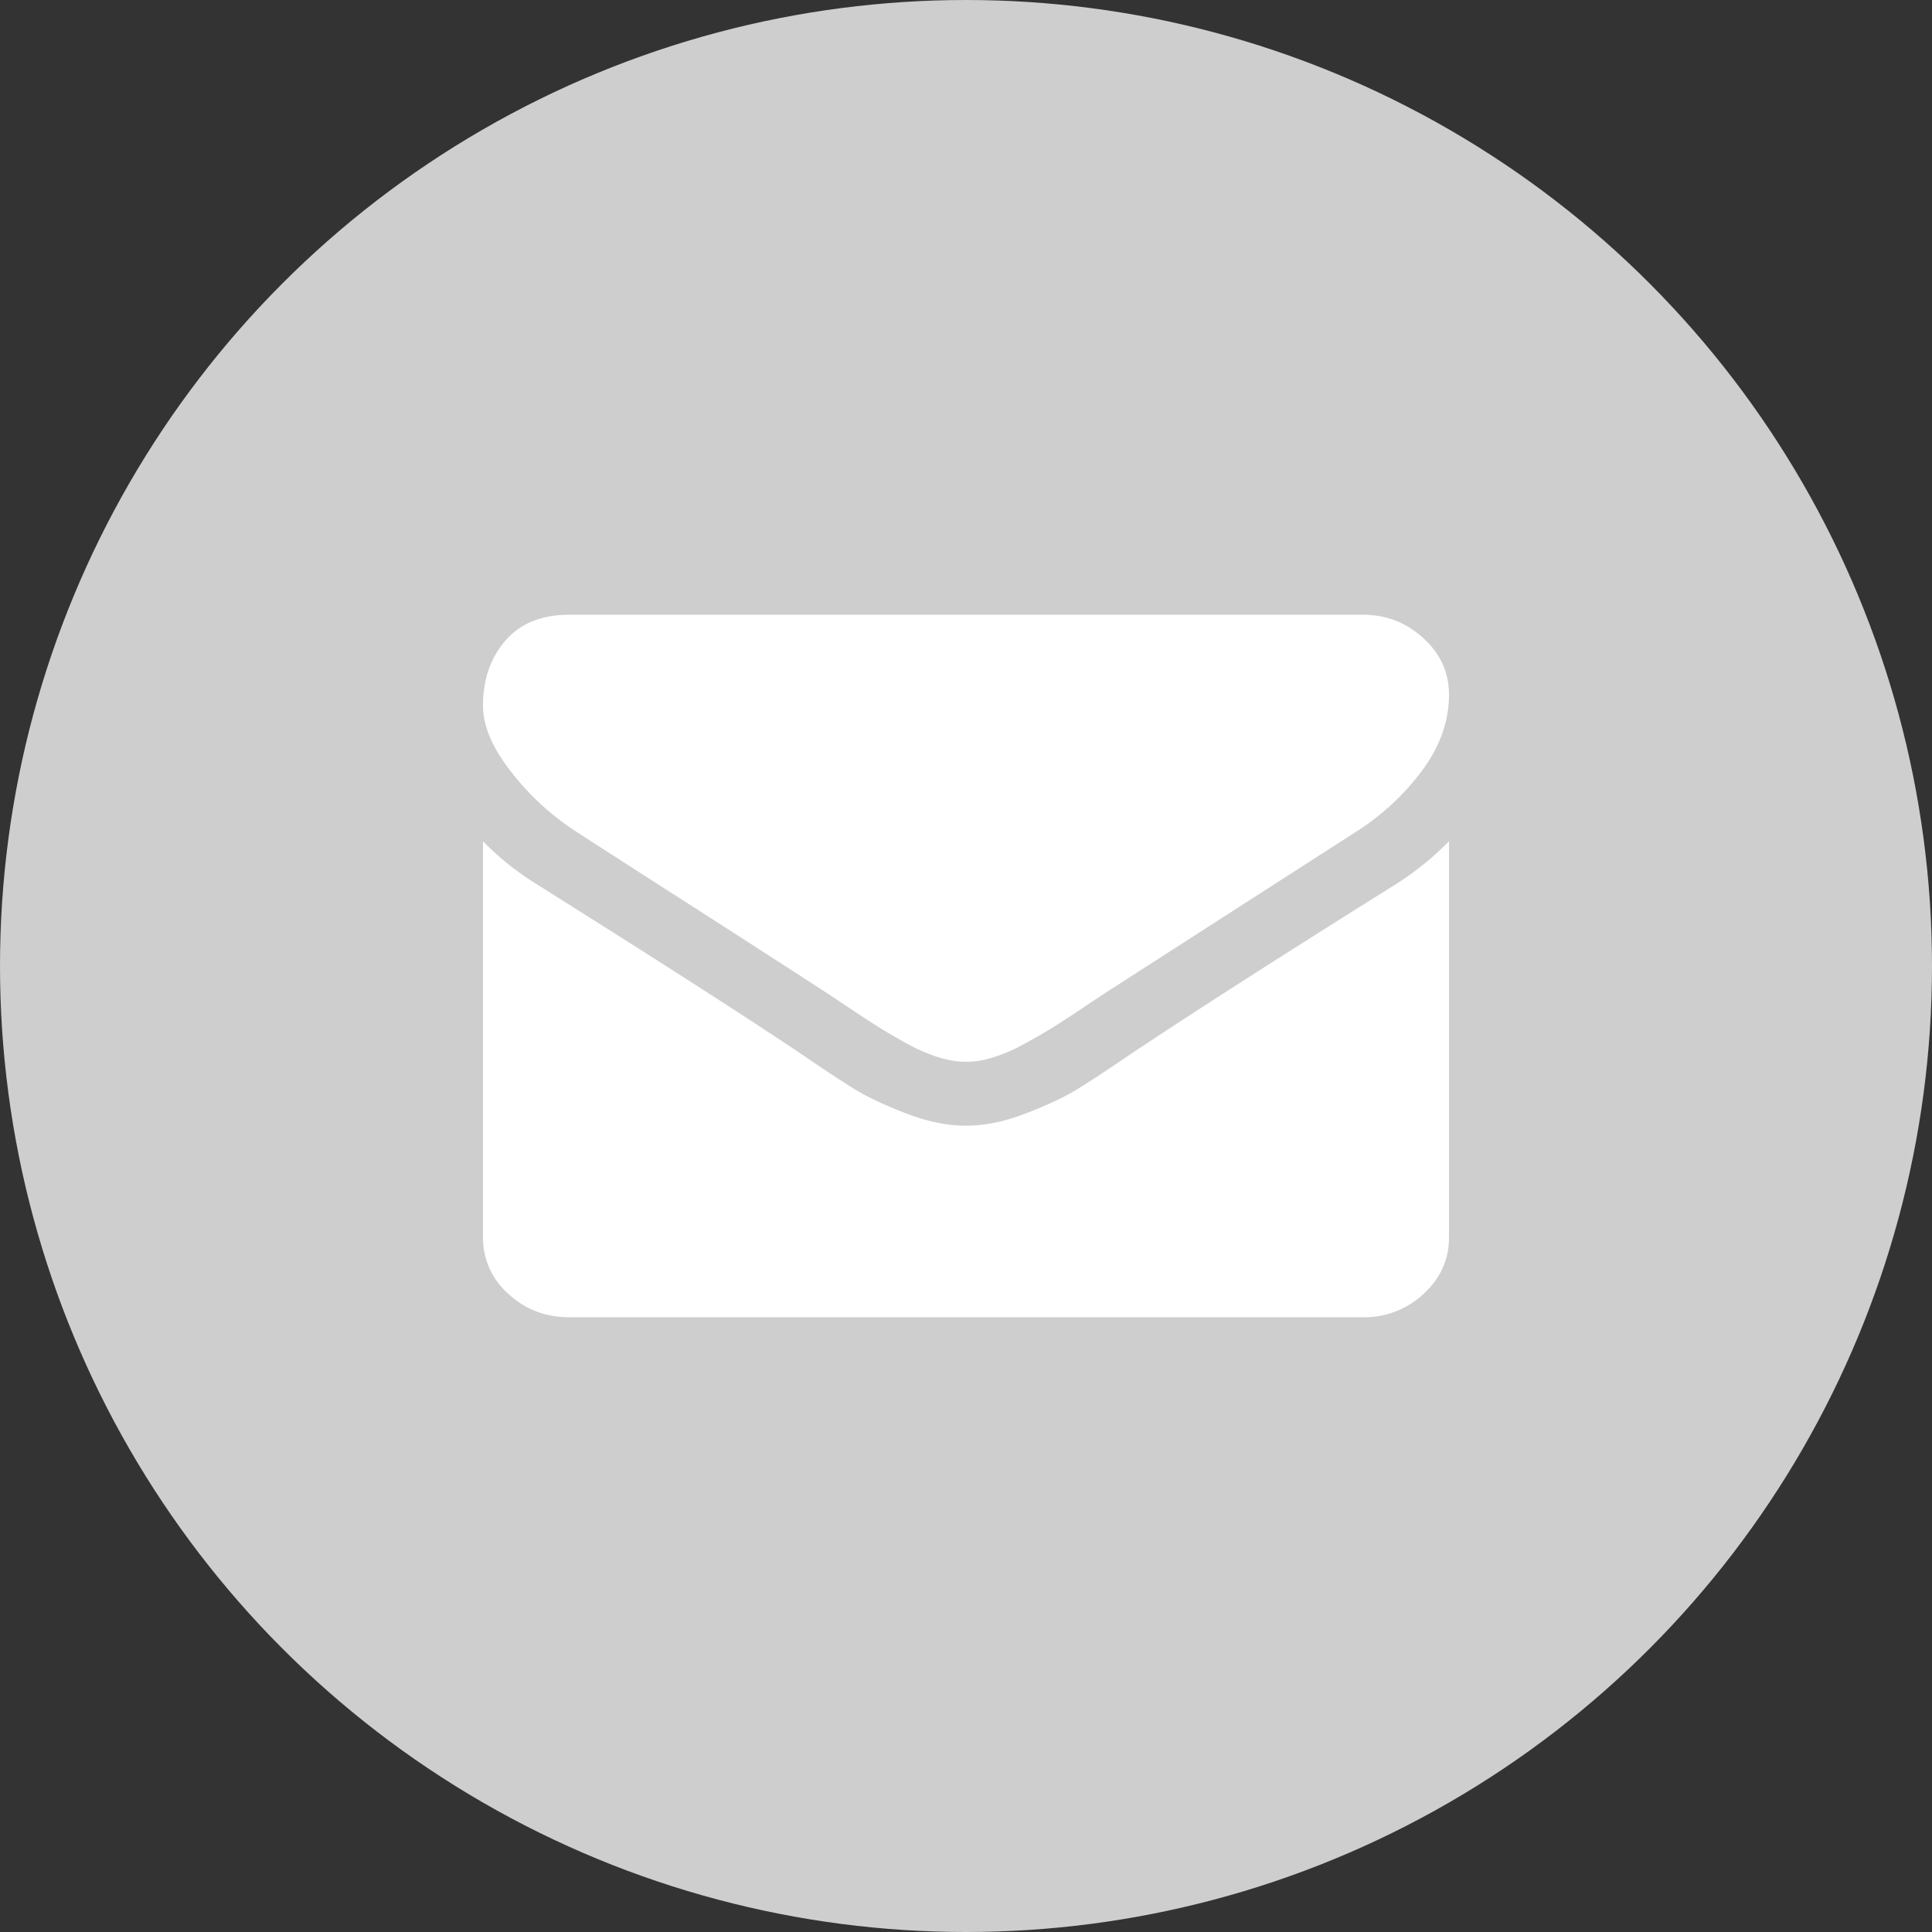<svg xmlns="http://www.w3.org/2000/svg" width="36" height="36" viewBox="0 0 36 36">
    <rect x="0" y="0" width="36" height="36" fill="#333333" stroke="none"/>
    <g fill="none" fill-rule="evenodd">
        <path d="M0 0h36v36H0z"/>
        <circle cx="18" cy="18" r="18" fill="#CECECE"/>
        <path fill="#FFF" d="M10.728 15.49a4.83 4.83 0 0 1-1.176-1.074C9.184 13.96 9 13.537 9 13.146c0-.483.139-.886.417-1.208.278-.322.674-.483 1.19-.483h14.786c.435 0 .812.145 1.13.437.318.29.477.641.477 1.05 0 .49-.164.958-.492 1.404a4.608 4.608 0 0 1-1.226 1.144 8406.358 8406.358 0 0 0-4.7 3.021c-.067.044-.21.138-.427.284-.218.146-.399.263-.543.353-.144.09-.318.19-.522.302a3.157 3.157 0 0 1-.578.251c-.18.056-.348.084-.502.084h-.02c-.154 0-.322-.028-.502-.084a3.153 3.153 0 0 1-.578-.25 10.574 10.574 0 0 1-.522-.303c-.144-.09-.325-.207-.543-.353-.217-.146-.36-.24-.427-.284-.609-.396-1.486-.962-2.631-1.696a469.376 469.376 0 0 1-2.06-1.325zm15.267.995a5.44 5.44 0 0 0 1.005-.81v7.383c0 .409-.157.759-.472 1.05a1.612 1.612 0 0 1-1.135.437H10.607c-.442 0-.82-.145-1.135-.437A1.381 1.381 0 0 1 9 23.058v-7.382c.295.303.633.573 1.015.809 2.424 1.524 4.088 2.594 4.992 3.207.381.26.691.464.929.61.237.145.554.293.949.445.395.152.763.228 1.105.228h.02c.342 0 .71-.076 1.105-.228.395-.152.712-.3.95-.446.237-.145.547-.349.928-.609 1.139-.762 2.806-1.832 5.002-3.207z"/>
    </g>
</svg>
